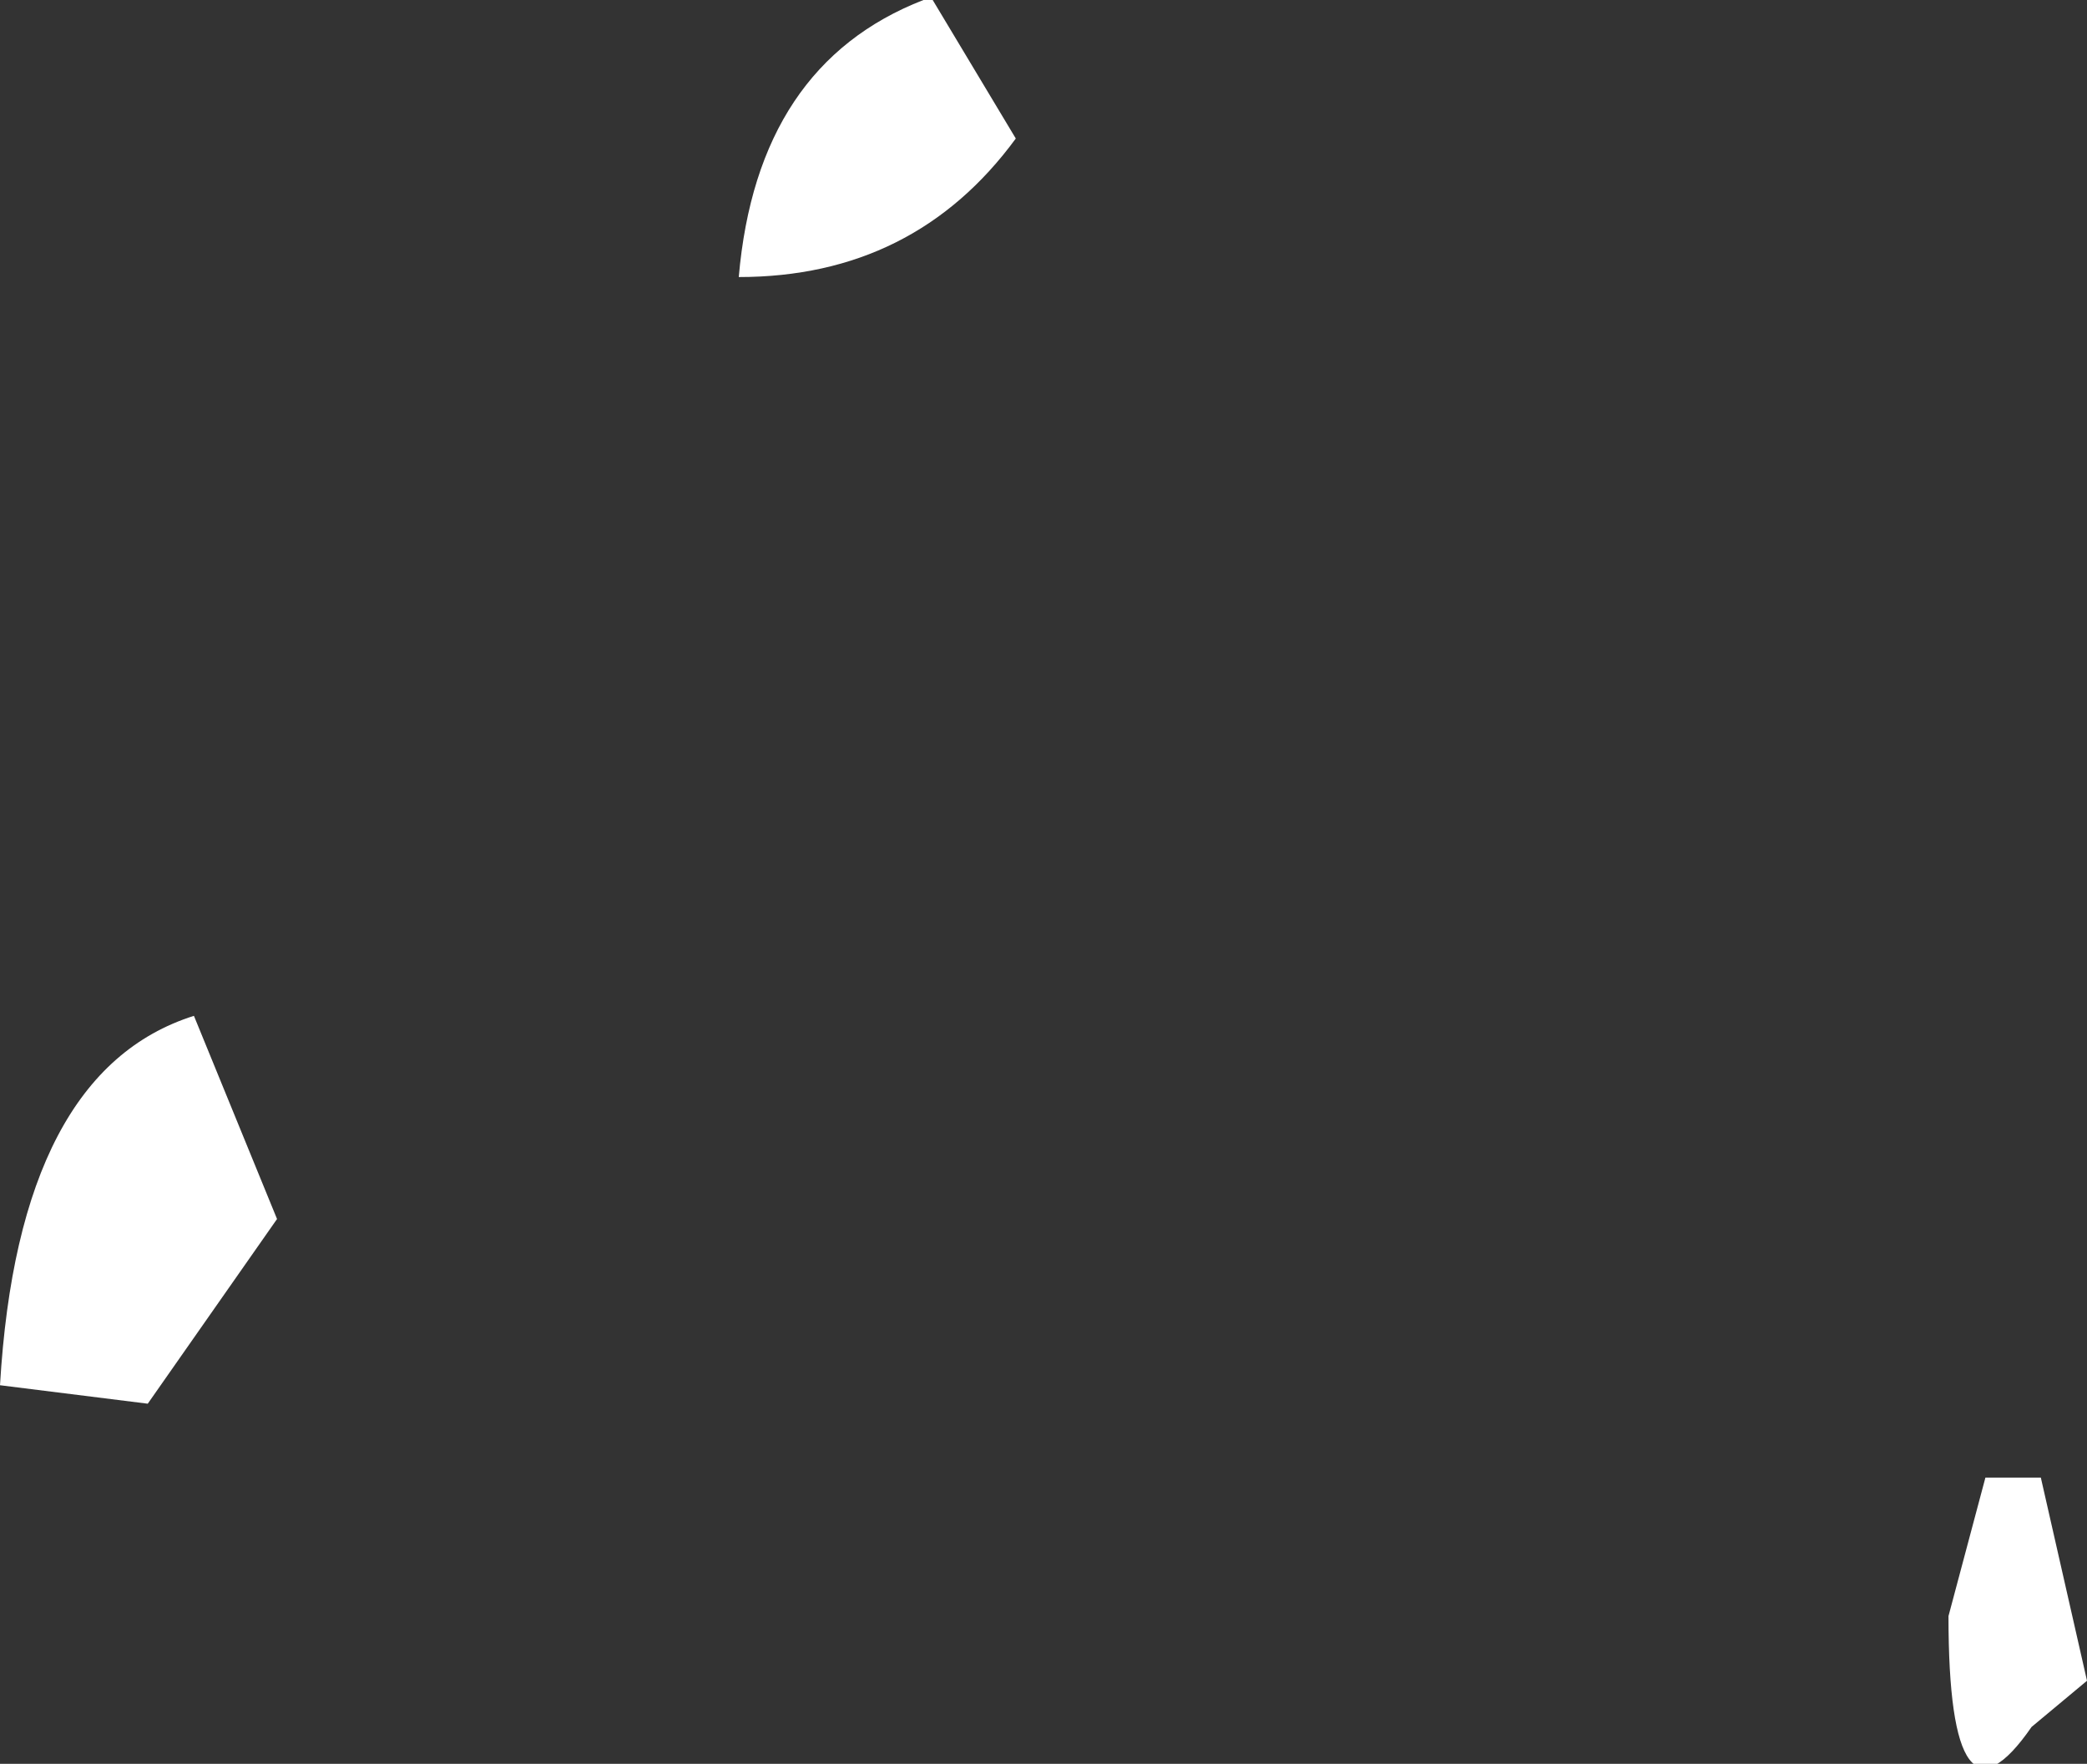 <?xml version="1.0" encoding="UTF-8" standalone="no"?>
<svg xmlns:ffdec="https://www.free-decompiler.com/flash" xmlns:xlink="http://www.w3.org/1999/xlink" ffdec:objectType="shape" height="9.55px" width="11.3px" xmlns="http://www.w3.org/2000/svg">
  <rect width="100%" height="100%" fill="#333333" stroke="none"/>
  <g transform="matrix(1.0, 0.0, 0.0, 1.0, -29.5, 12.1)">
    <path d="M29.5 -4.6 Q29.6 -6.3 30.55 -6.6 L31.0 -5.5 30.3 -4.5 29.5 -4.6 M40.25 -4.1 L40.55 -4.1 40.8 -3.0 40.5 -2.75 Q40.05 -2.1 40.05 -3.35 L40.25 -4.1 M35.0 -11.35 Q34.45 -10.6 33.5 -10.6 33.6 -11.75 34.5 -12.1 L34.55 -12.1 35.0 -11.35" fill="#ffffff" fill-rule="evenodd" stroke="none"/>
  </g>
</svg>
